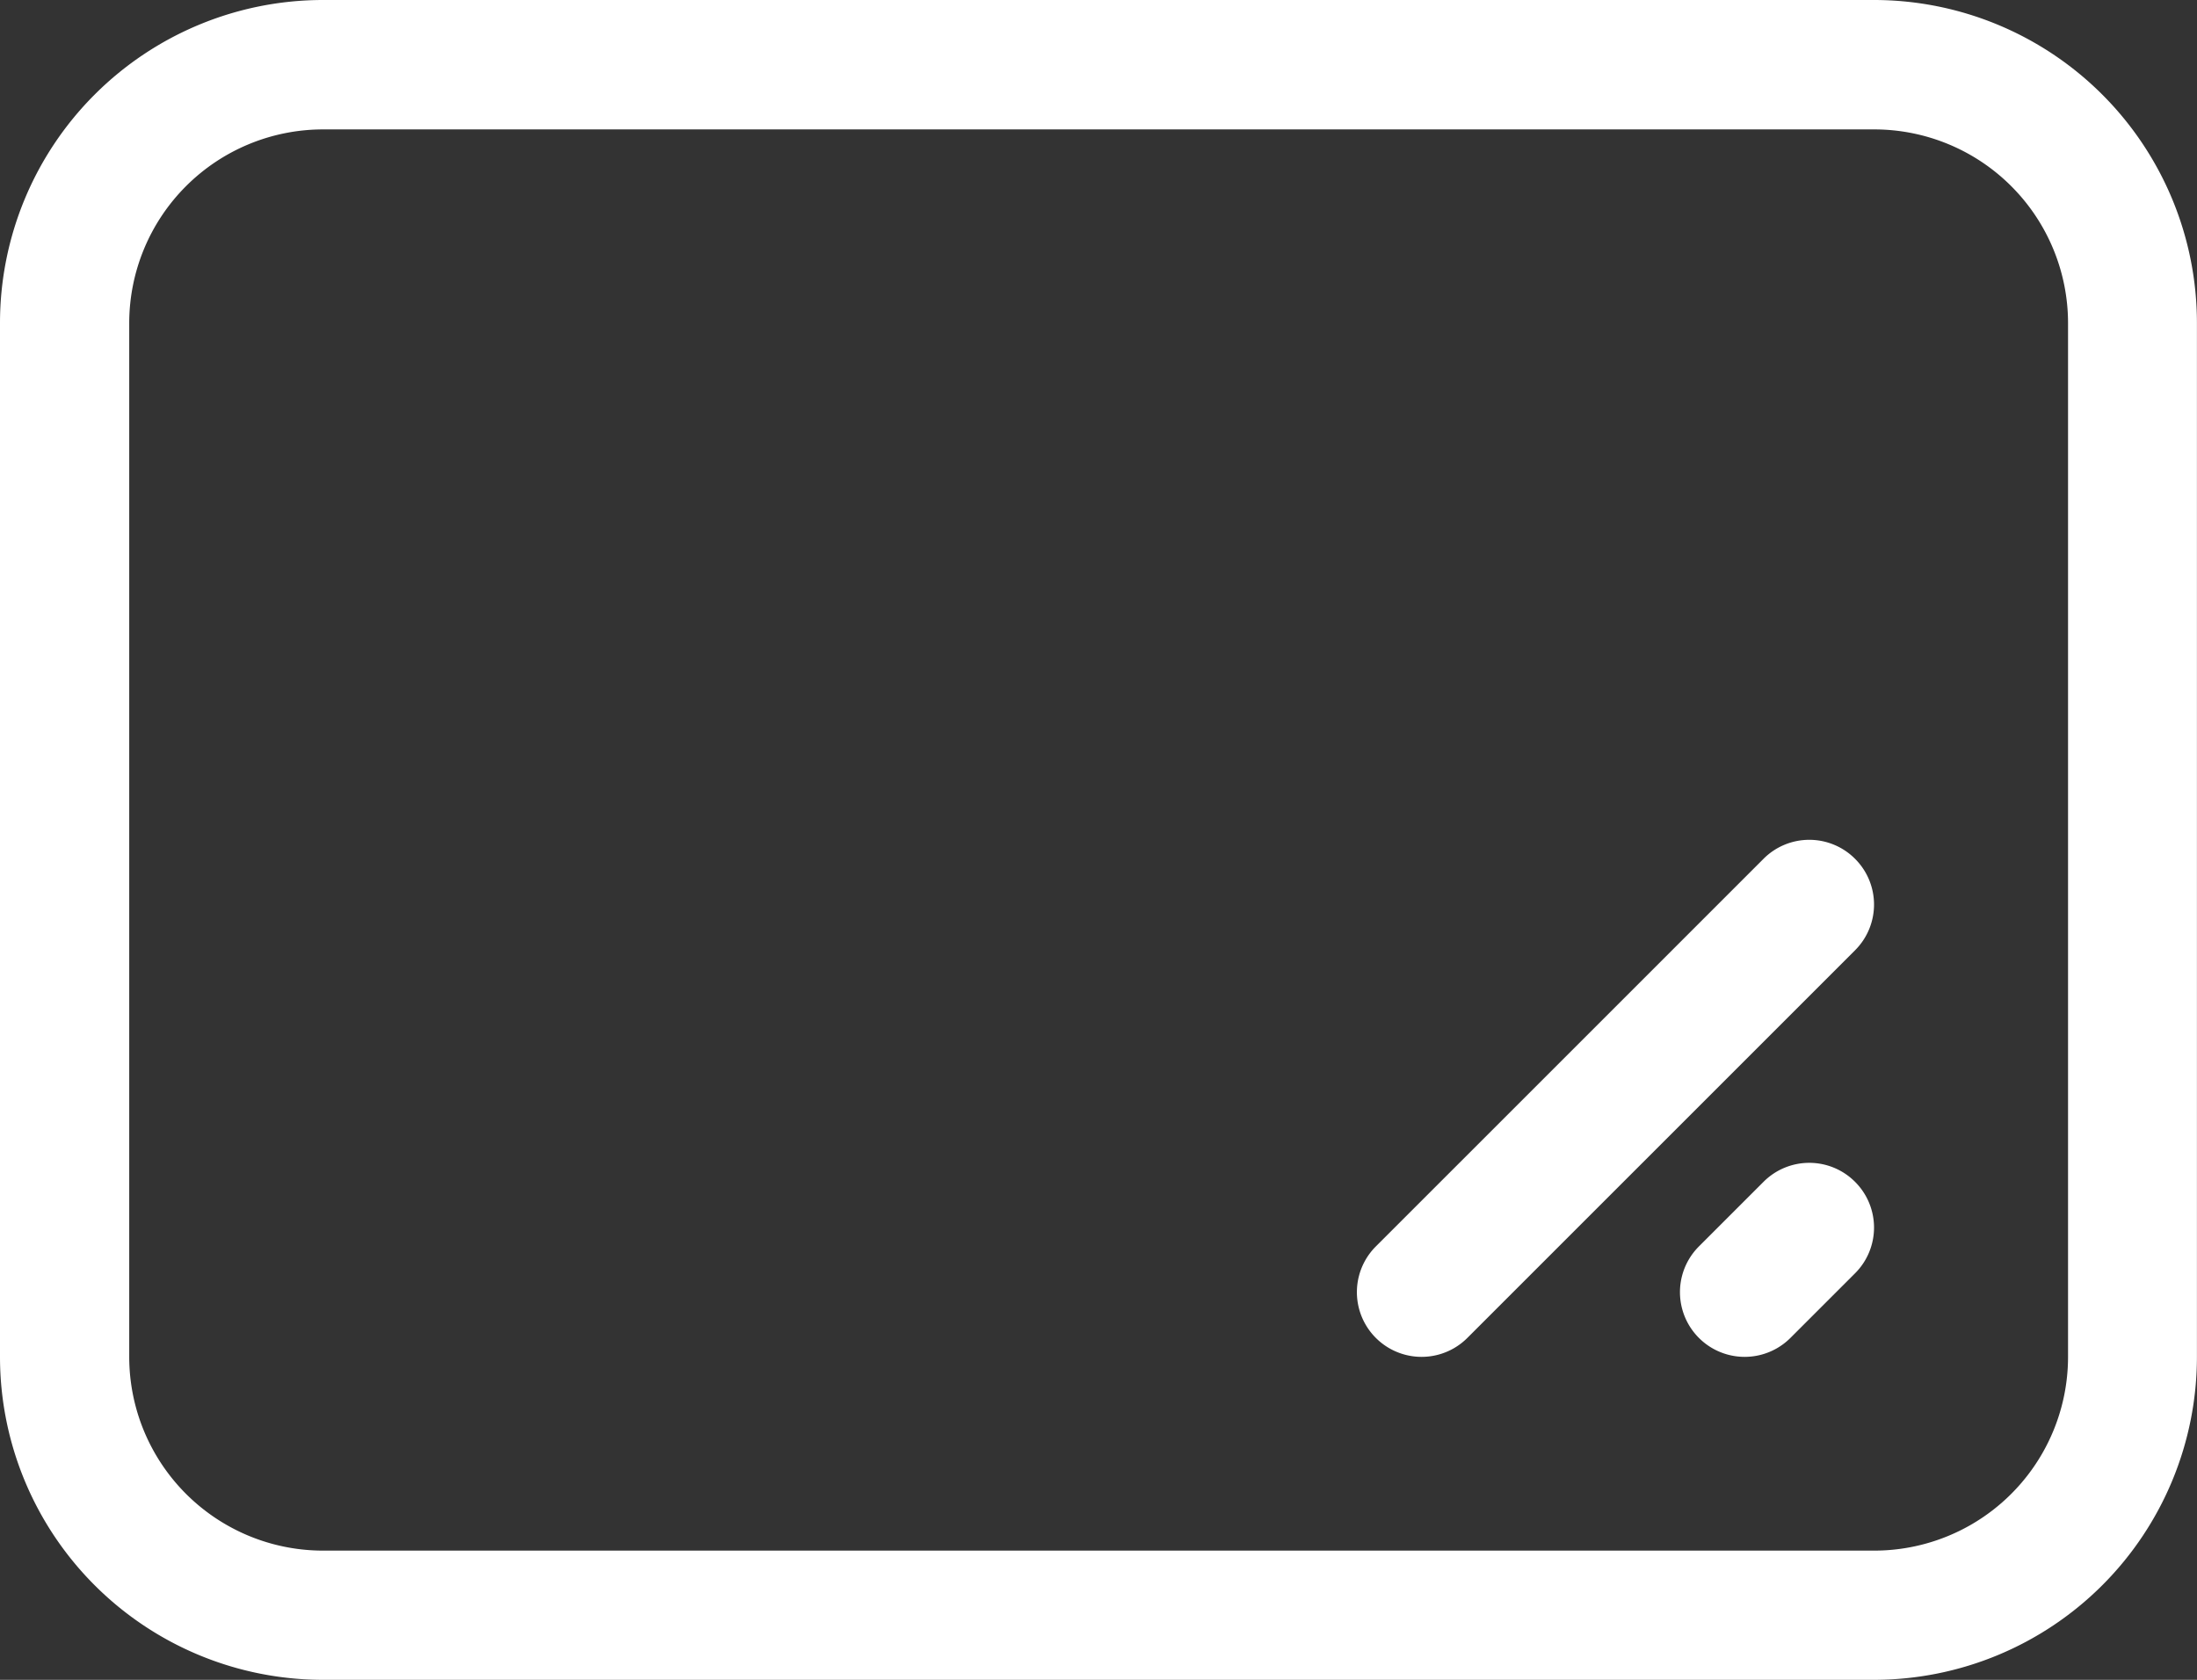 <svg xmlns="http://www.w3.org/2000/svg" width="32.676" height="24.988" viewBox="0 0 32.676 24.988">
  <rect x="0" y="0" width="32.676" height="24.988" fill="#333333" stroke="none"/>
  <g id="textarea-resize" transform="translate(-1.125 -3.375)">
    <path id="Path_15" data-name="Path 15" d="M1.125,8.18A4.805,4.805,0,0,1,5.93,3.375H29A4.805,4.805,0,0,1,33.8,8.18V23.557A4.805,4.805,0,0,1,29,28.363H5.93a4.805,4.805,0,0,1-4.805-4.805ZM5.93,5.3A2.883,2.883,0,0,0,3.047,8.18V23.557A2.883,2.883,0,0,0,5.93,26.441H29a2.883,2.883,0,0,0,2.883-2.883V8.18A2.883,2.883,0,0,0,29,5.3ZM28.715,16.15a.961.961,0,0,1,0,1.361l-5.766,5.766a.962.962,0,1,1-1.361-1.361l5.766-5.766a.961.961,0,0,1,1.361,0Zm0,4.805a.961.961,0,0,1,0,1.361l-.961.961a.962.962,0,0,1-1.361-1.361l.961-.961a.961.961,0,0,1,1.361,0Z" transform="translate(0 0)" fill="#fff" fill-rule="evenodd"/>
  </g>
</svg>
